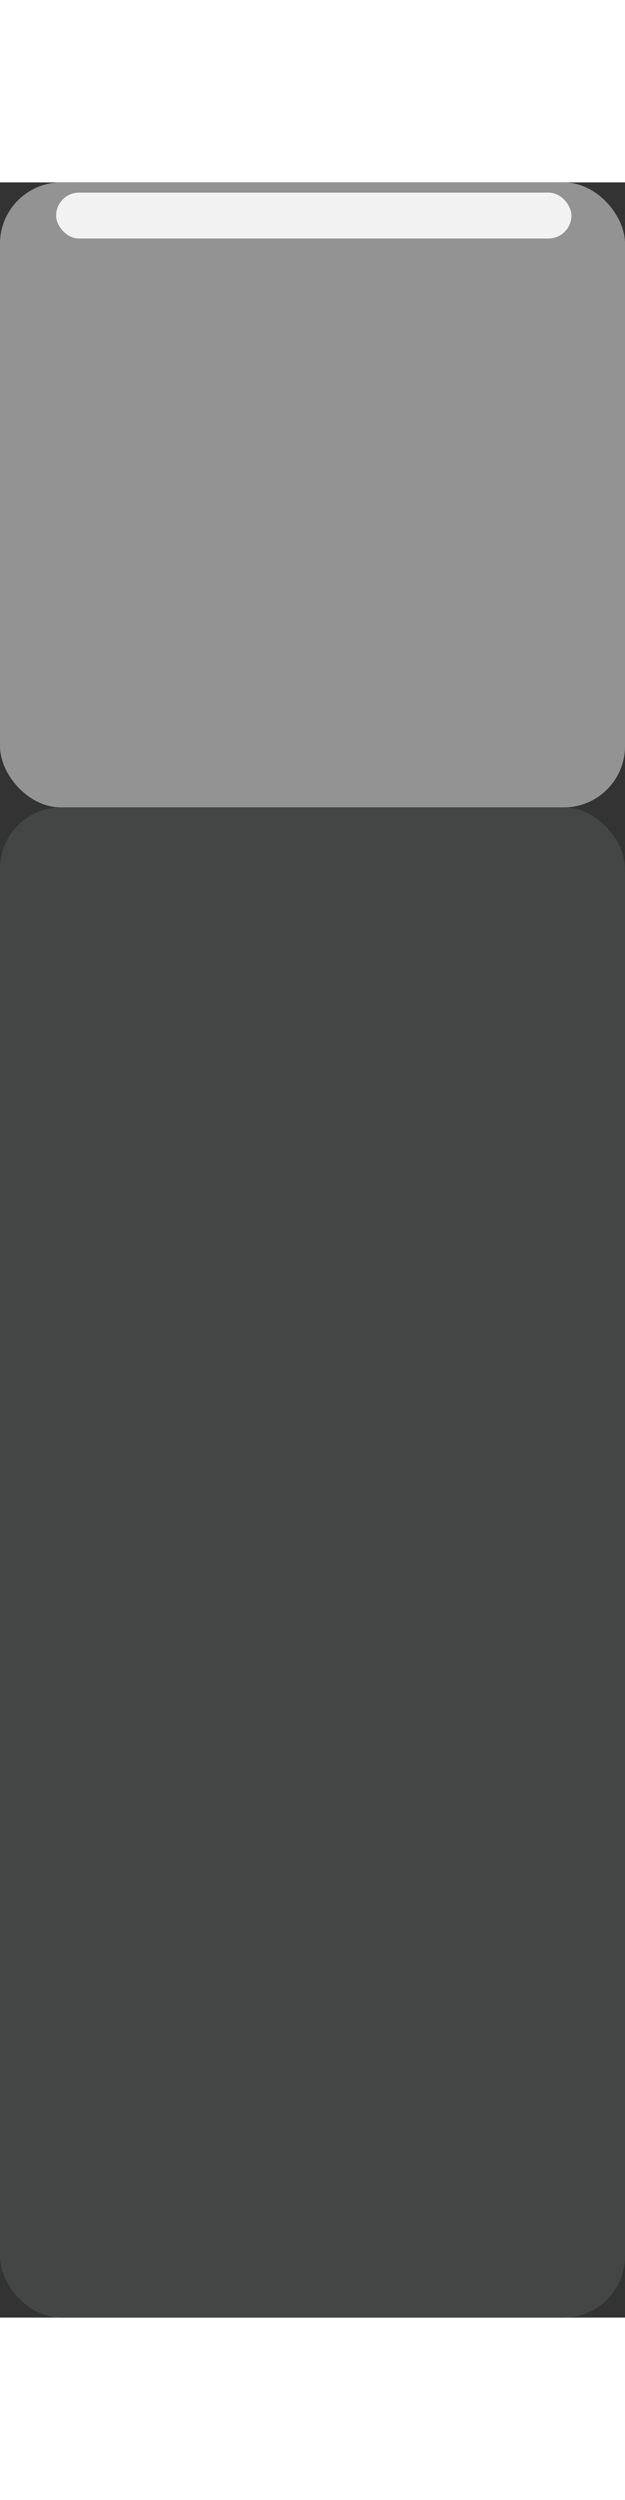 <svg 
    id="7b4fb1dd-8d2d-4b94-bbca-21e7f4874509" 
    data-name="Layer 1" 
    xmlns="http://www.w3.org/2000/svg" 
    viewBox="0 0 122.5 418.5"
    width="100"
    height="400">
    <rect x="0" y="0" width="122.5" height="418.5" fill="#333333" stroke="none"/>
    <title>truck</title>
    <rect width="122.5" height="122.5" rx="12" ry="12" style="fill:#939393"/>
    <rect y="122.5" width="122.5" height="296" rx="12" ry="12" style="fill:#444545"/>
    <rect x="11" y="2" width="101" height="9" rx="4.5" ry="4.5" style="fill:#f2f2f3"/>
</svg>
